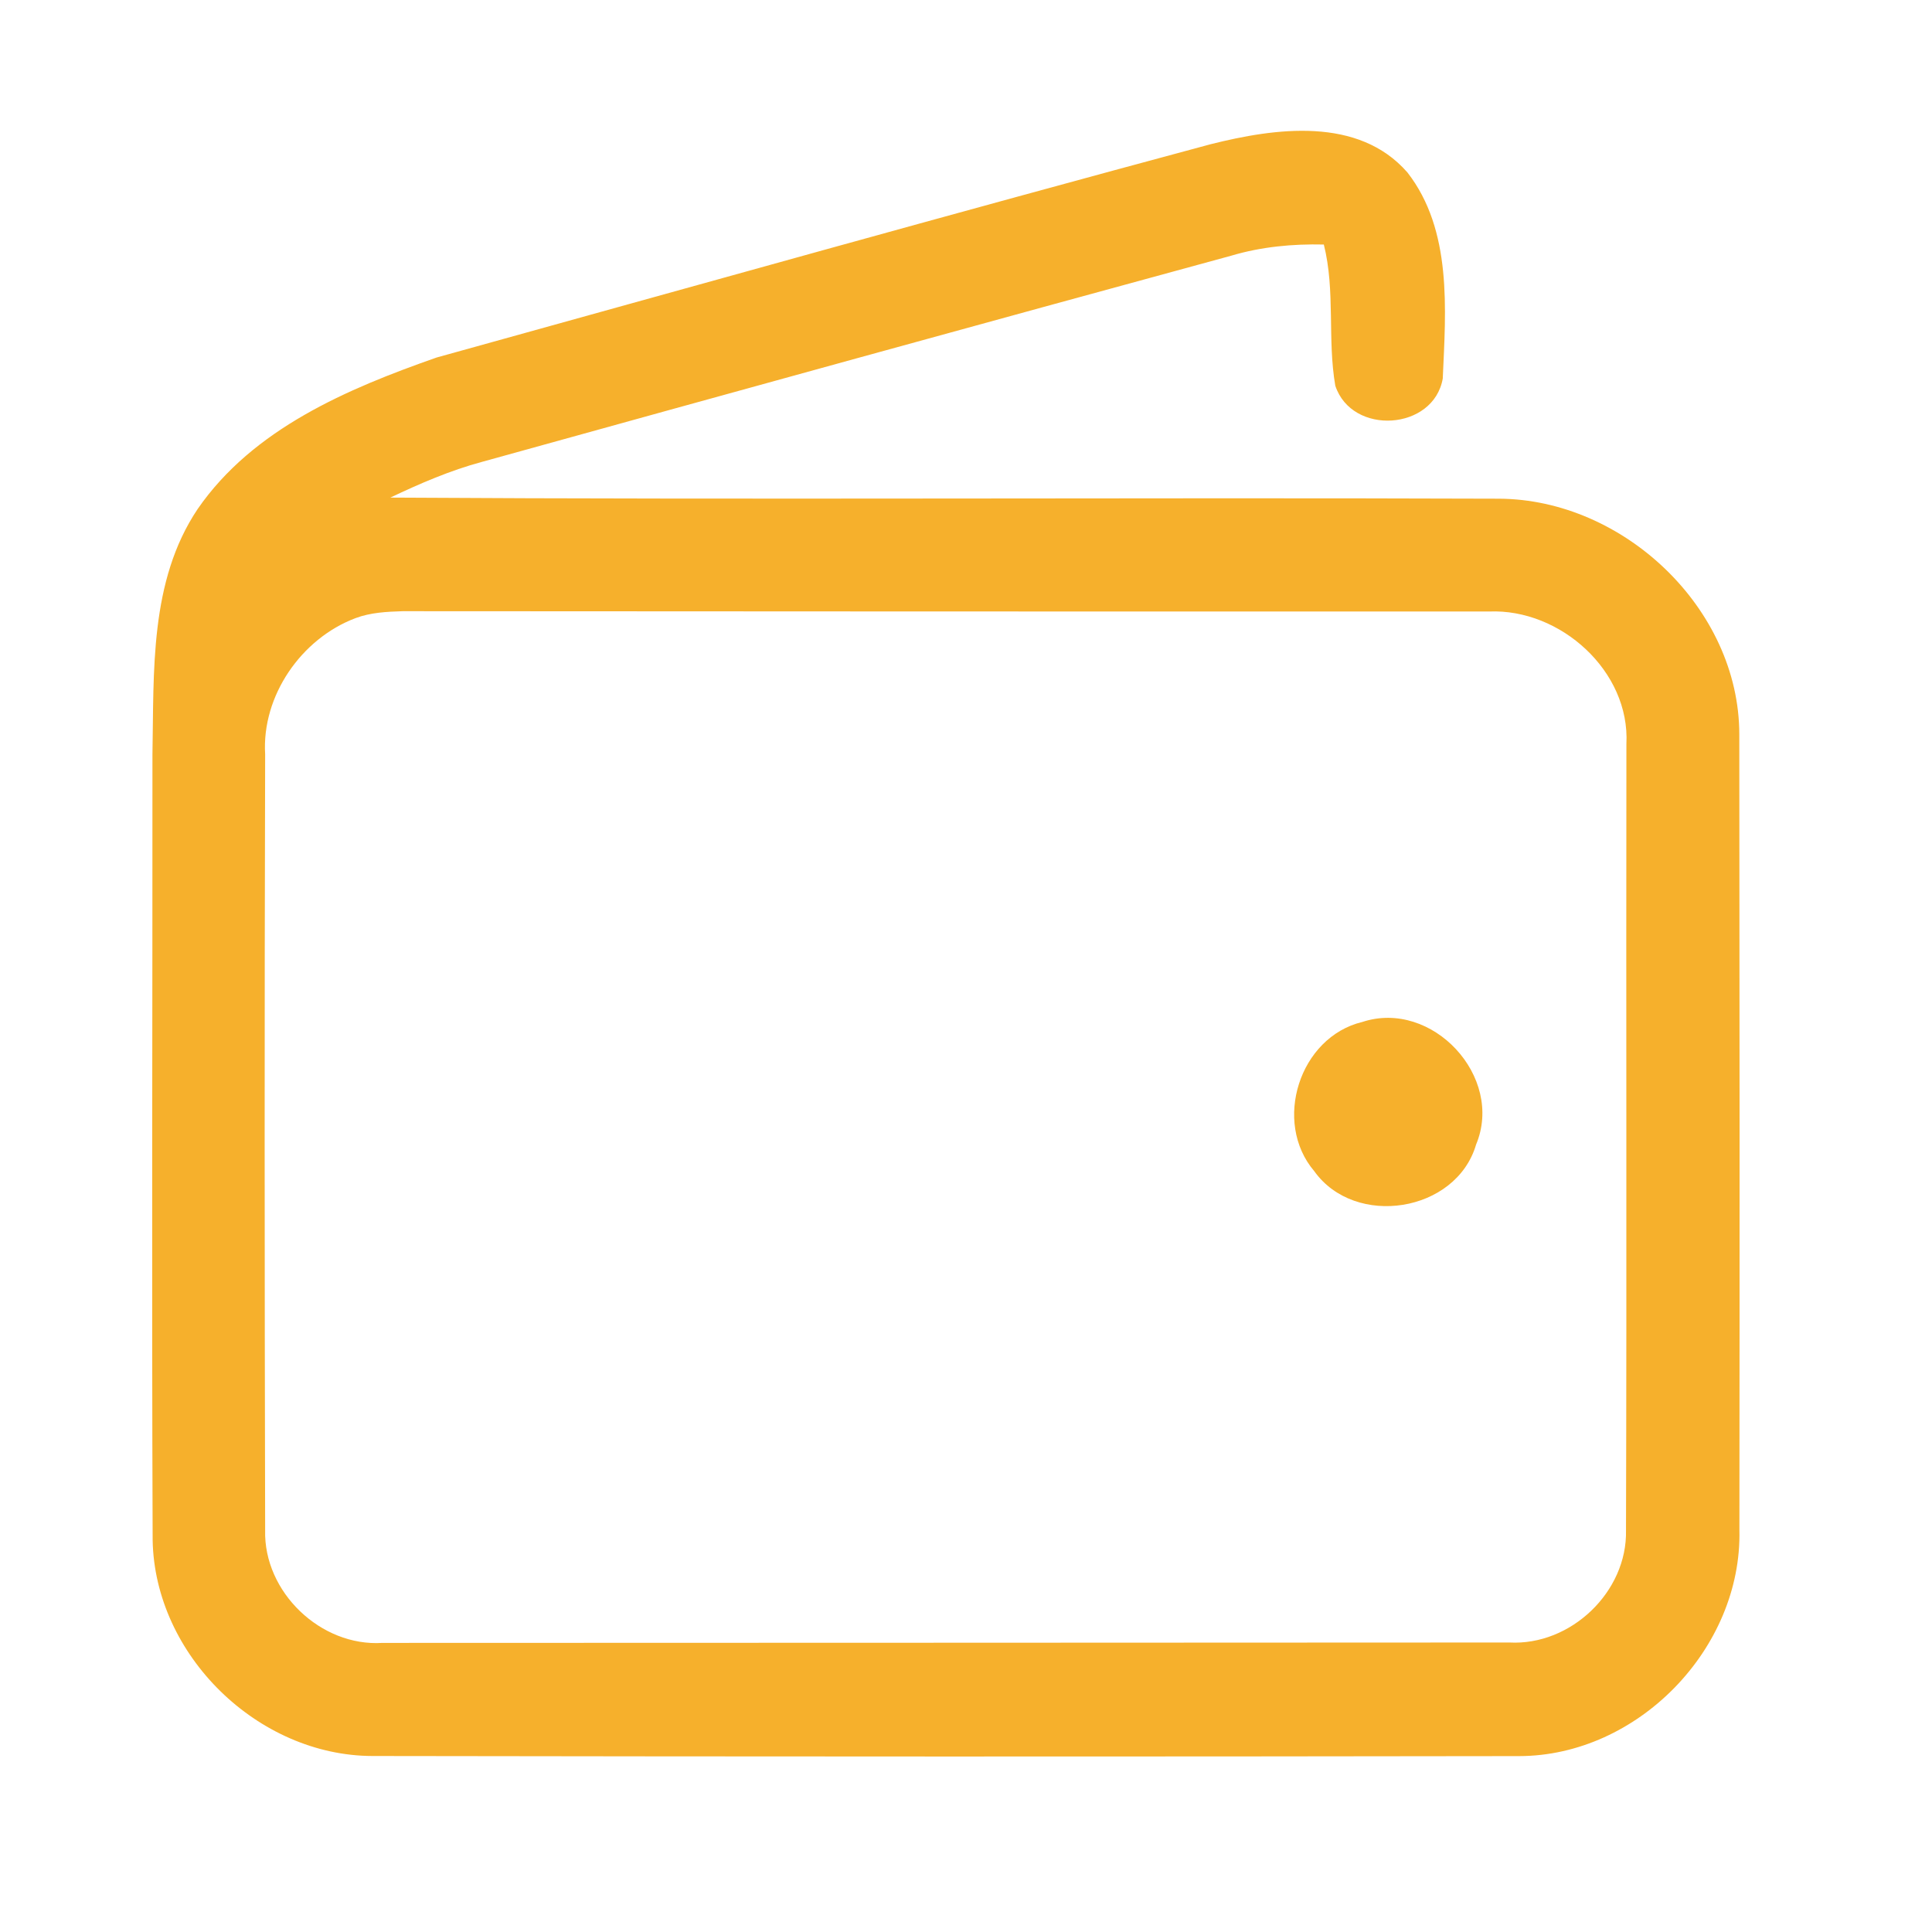 <?xml version="1.0" encoding="UTF-8" ?>
<!DOCTYPE svg PUBLIC "-//W3C//DTD SVG 1.1//EN" "http://www.w3.org/Graphics/SVG/1.1/DTD/svg11.dtd">
<svg width="192pt" height="192pt" viewBox="0 0 192 192" version="1.1" xmlns="http://www.w3.org/2000/svg">
<g id="#f6b02cff">
<path fill="#f6b02c" opacity="1.00" d=" M 120.32 14.33 C 126.74 12.72 134.99 11.55 139.87 17.14 C 144.34 22.89 143.68 30.77 143.38 37.62 C 142.47 42.80 134.35 43.32 132.70 38.33 C 131.90 33.71 132.72 28.91 131.56 24.30 C 128.46 24.23 125.35 24.52 122.36 25.41 C 97.52 32.18 72.71 39.02 47.90 45.90 C 44.74 46.75 41.74 48.05 38.79 49.45 C 75.51 49.68 112.24 49.43 148.97 49.56 C 161.33 49.62 172.83 60.45 172.85 72.96 C 172.88 99.32 172.89 125.68 172.86 152.04 C 173.14 163.82 162.76 174.51 150.96 174.52 C 112.99 174.58 75.01 174.57 37.03 174.51 C 25.62 174.49 15.38 164.49 15.17 153.07 C 15.07 127.05 15.16 101.02 15.15 75.00 C 15.31 66.75 14.83 57.76 19.64 50.59 C 25.15 42.60 34.55 38.63 43.39 35.53 C 69.02 28.42 94.63 21.24 120.32 14.33 M 35.33 61.43 C 29.94 63.46 26.00 69.15 26.35 74.96 C 26.28 100.66 26.29 126.37 26.35 152.07 C 26.19 158.21 31.87 163.66 38.00 163.27 C 75.33 163.25 112.67 163.26 150.00 163.23 C 156.10 163.56 161.73 158.20 161.59 152.08 C 161.67 126.03 161.59 99.99 161.63 73.94 C 162.01 66.70 155.07 60.48 148.00 60.77 C 112.00 60.77 76.01 60.77 40.01 60.74 C 38.43 60.79 36.82 60.87 35.33 61.43 Z" />
<path fill="#f6b02c" opacity="1.00" d=" M 135.39 101.56 C 142.32 99.28 149.51 107.00 146.69 113.75 C 144.71 120.50 134.66 122.07 130.61 116.39 C 126.45 111.51 129.13 103.06 135.39 101.56 Z" />
</g>
</svg>
